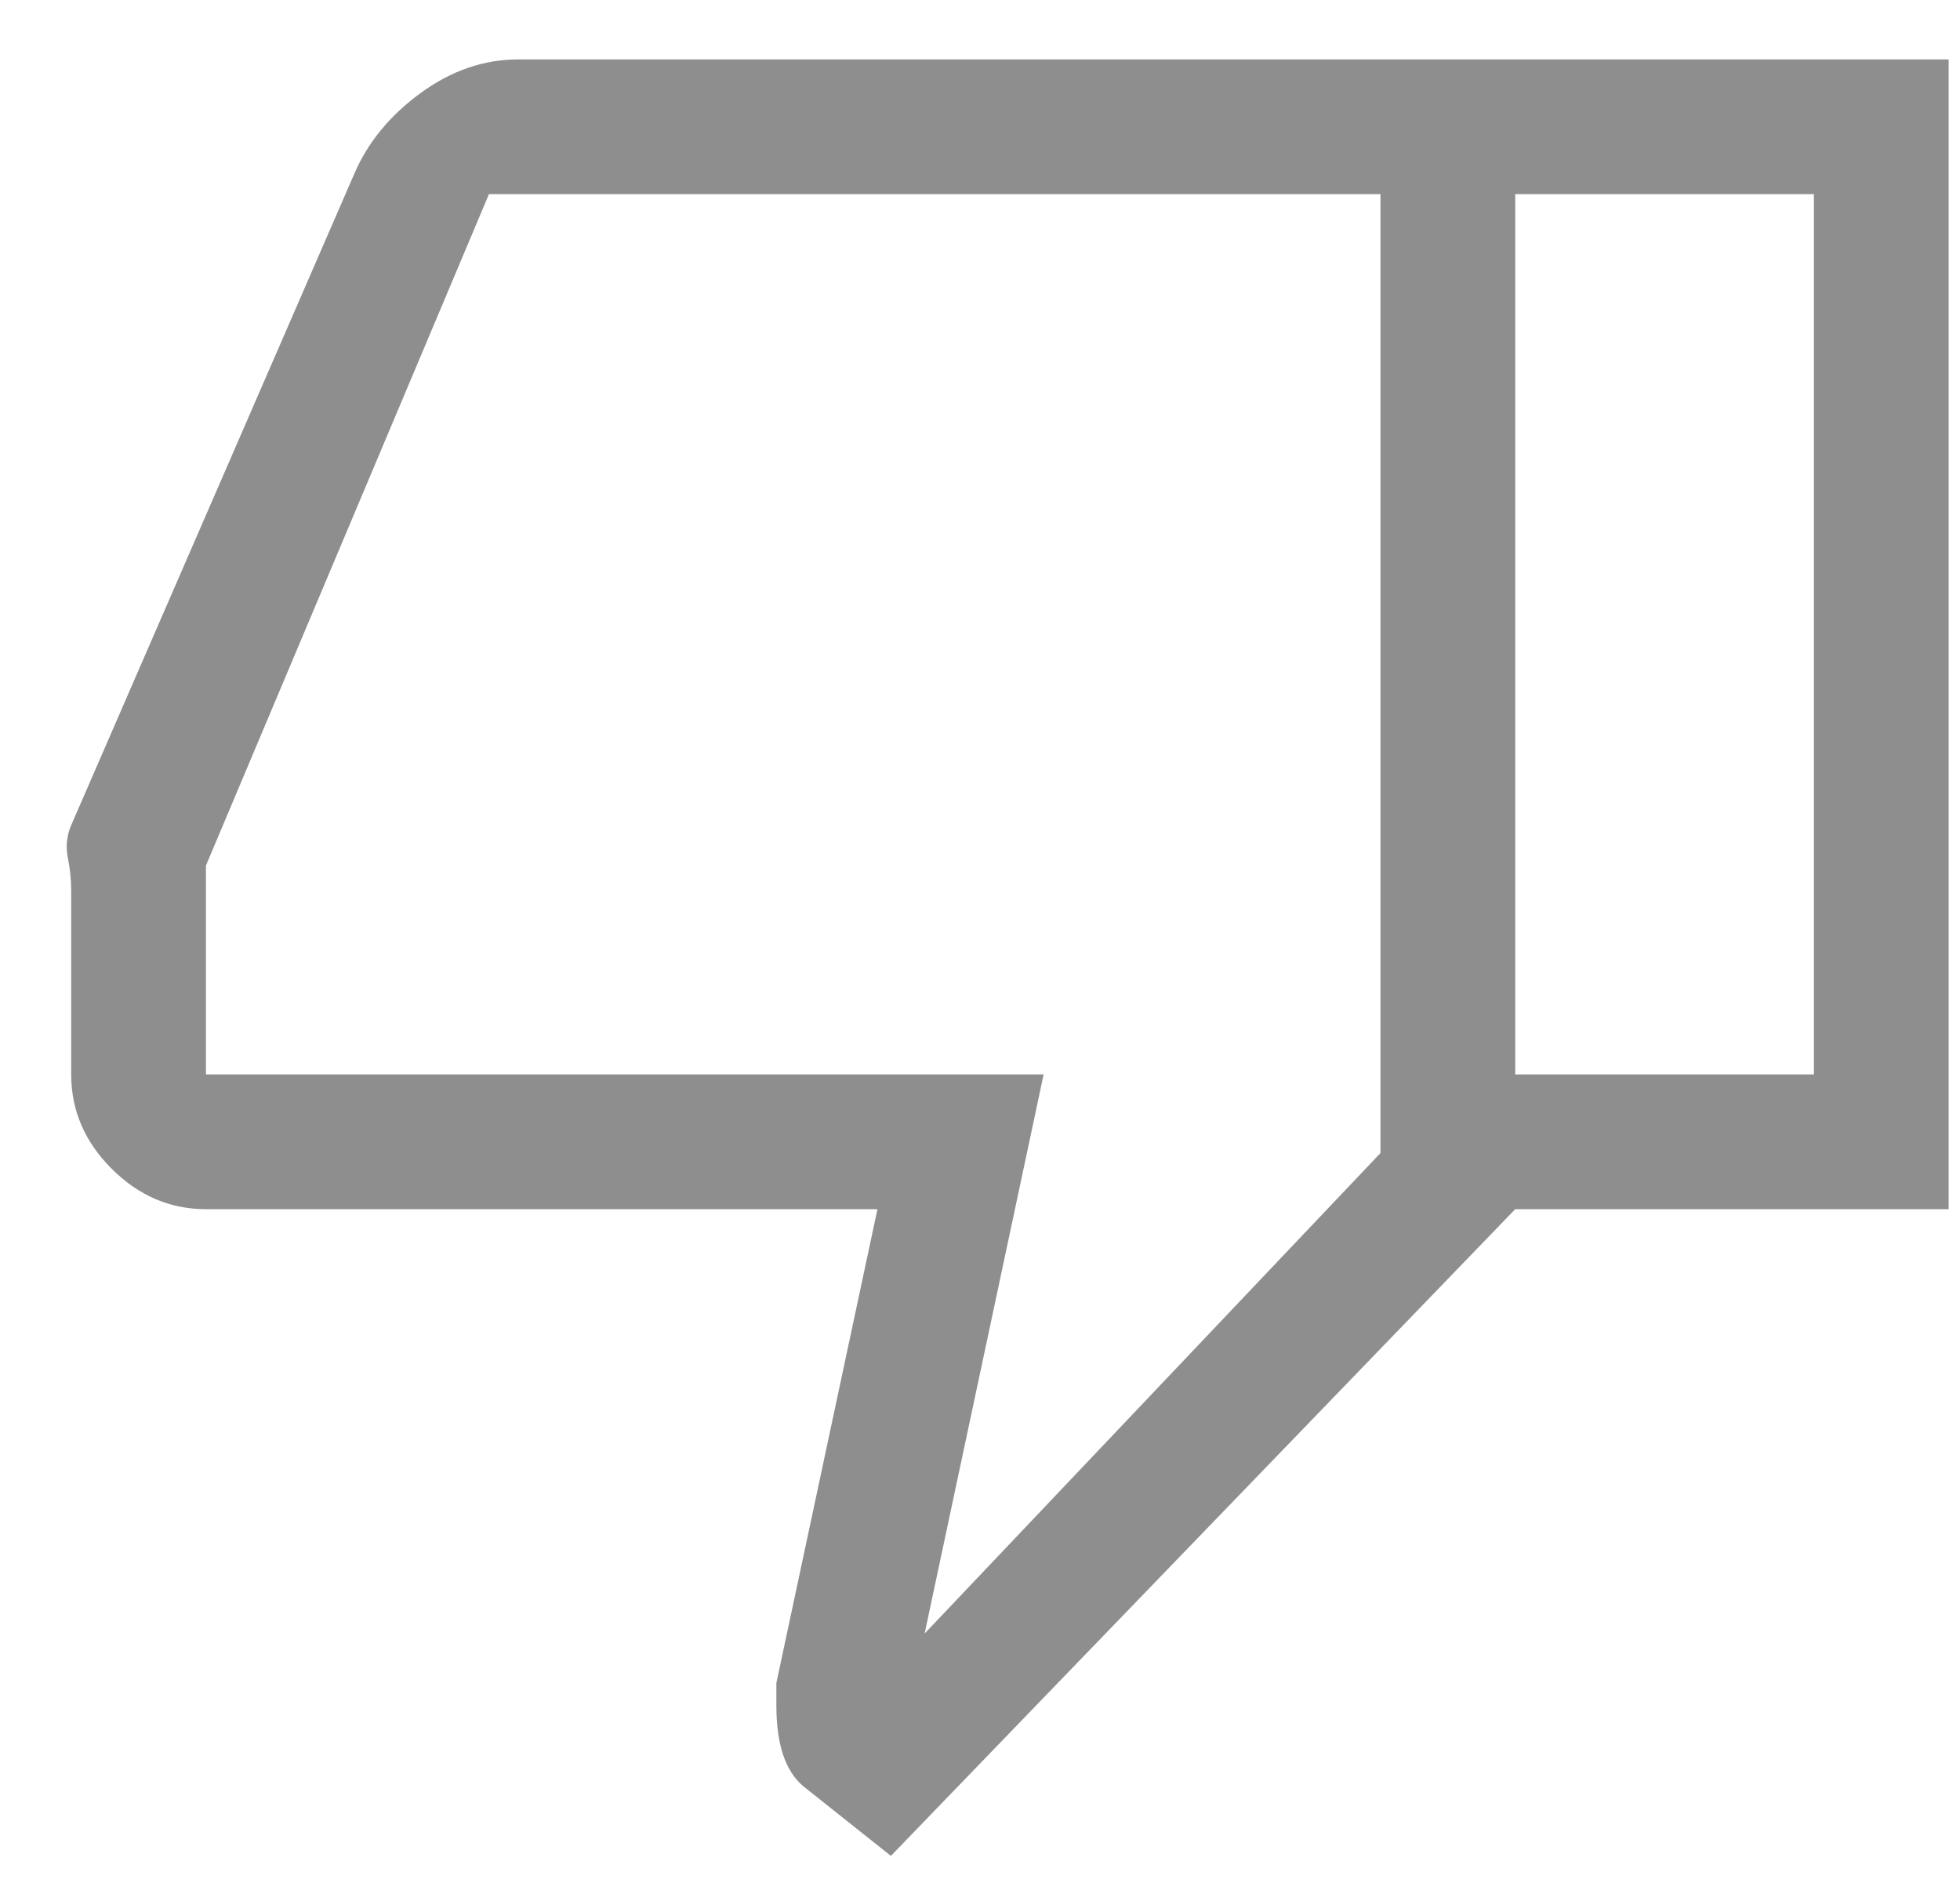 <svg width="28" height="27" viewBox="0 0 28 27" fill="none" xmlns="http://www.w3.org/2000/svg">
<path d="M7.402 0.849H21.646V17.276L12.727 26.516L11.476 25.521C11.348 25.414 11.252 25.264 11.187 25.072C11.123 24.879 11.091 24.644 11.091 24.366V24.045L12.535 17.276H2.942C2.429 17.276 1.98 17.083 1.595 16.698C1.21 16.313 1.017 15.864 1.017 15.351V12.72C1.017 12.57 1.001 12.415 0.969 12.255C0.937 12.094 0.953 11.939 1.017 11.79L5.06 2.486C5.252 2.037 5.568 1.652 6.006 1.331C6.445 1.01 6.91 0.849 7.402 0.849ZM19.721 2.774H6.985L2.942 12.367V15.351H14.909L13.209 23.339L19.721 16.474V2.774ZM19.721 16.474V2.774V16.474ZM21.646 17.276V15.351H25.913V2.774H21.646V0.849H27.838V17.276H21.646Z" fill="#8E8E8E"/>
</svg>
